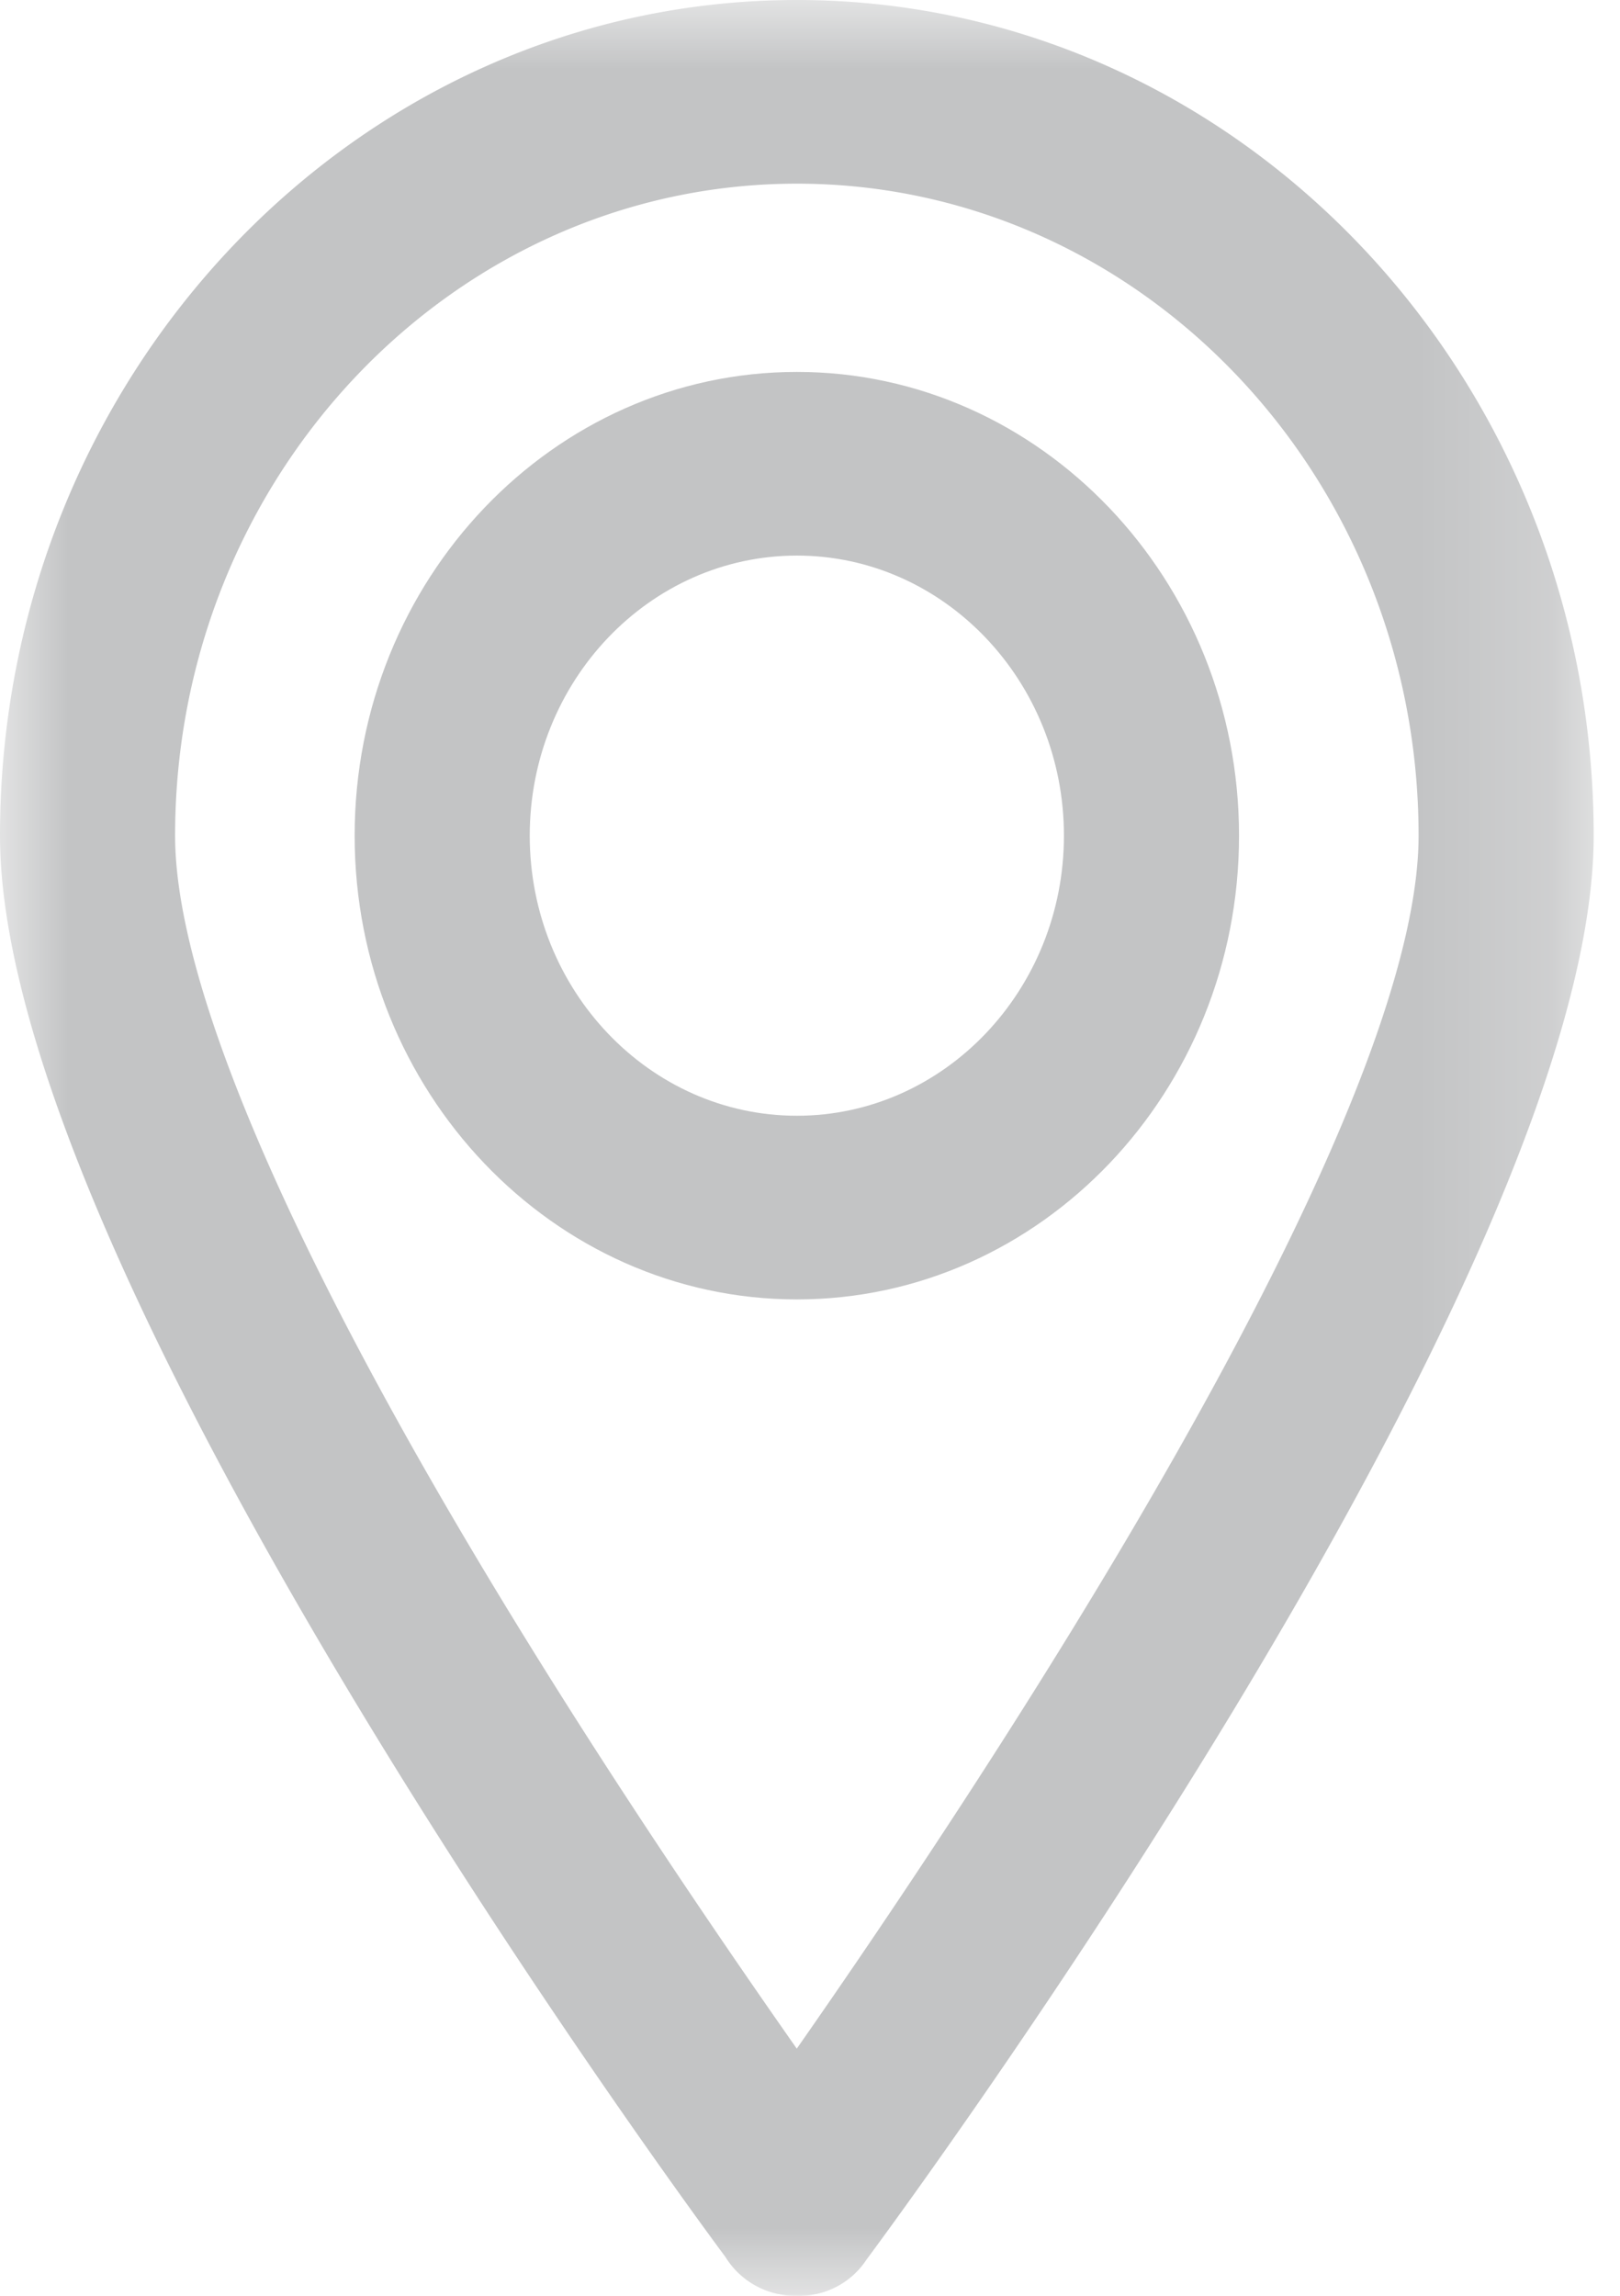 <svg xmlns="http://www.w3.org/2000/svg" xmlns:xlink="http://www.w3.org/1999/xlink" width="12" height="17" viewBox="0 0 12 17">
    <defs>
        <path id="a" d="M0 0h11.805v17H0z"/>
    </defs>
    <g fill="none" fill-rule="evenodd">
        <path d="M-9-6h30v30H-9z"/>
        <g>
            <mask id="b" fill="#fff">
                <use xlink:href="#a"/>
            </mask>
            <path fill="#C3C4C5" d="M5.903 1.36c2.54 0 4.605 2.166 4.605 4.828 0 2.163-3.246 7.036-4.606 8.982-2.93-4.179-4.605-7.44-4.605-8.982 0-2.662 2.066-4.828 4.606-4.828m0-1.36C2.648 0 0 2.776 0 6.188c0 3.253 5.168 10.249 5.373 10.524a.606.606 0 0 0 .53.288.593.593 0 0 0 .515-.267c.22-.296 5.387-7.292 5.387-10.545C11.805 2.776 9.157 0 5.903 0" mask="url(#b)"/>
        </g>
        <path fill="#C3C4C5" d="M5.903 4.114c1.09 0 1.978.93 1.978 2.074 0 1.143-.888 2.074-1.978 2.074-1.091 0-1.979-.93-1.979-2.074 0-1.144.888-2.074 1.979-2.074m0-1.36c-1.806 0-3.276 1.54-3.276 3.434 0 1.893 1.47 3.434 3.276 3.434 1.806 0 3.275-1.54 3.275-3.434 0-1.893-1.47-3.434-3.275-3.434"/>
    </g>
</svg>
